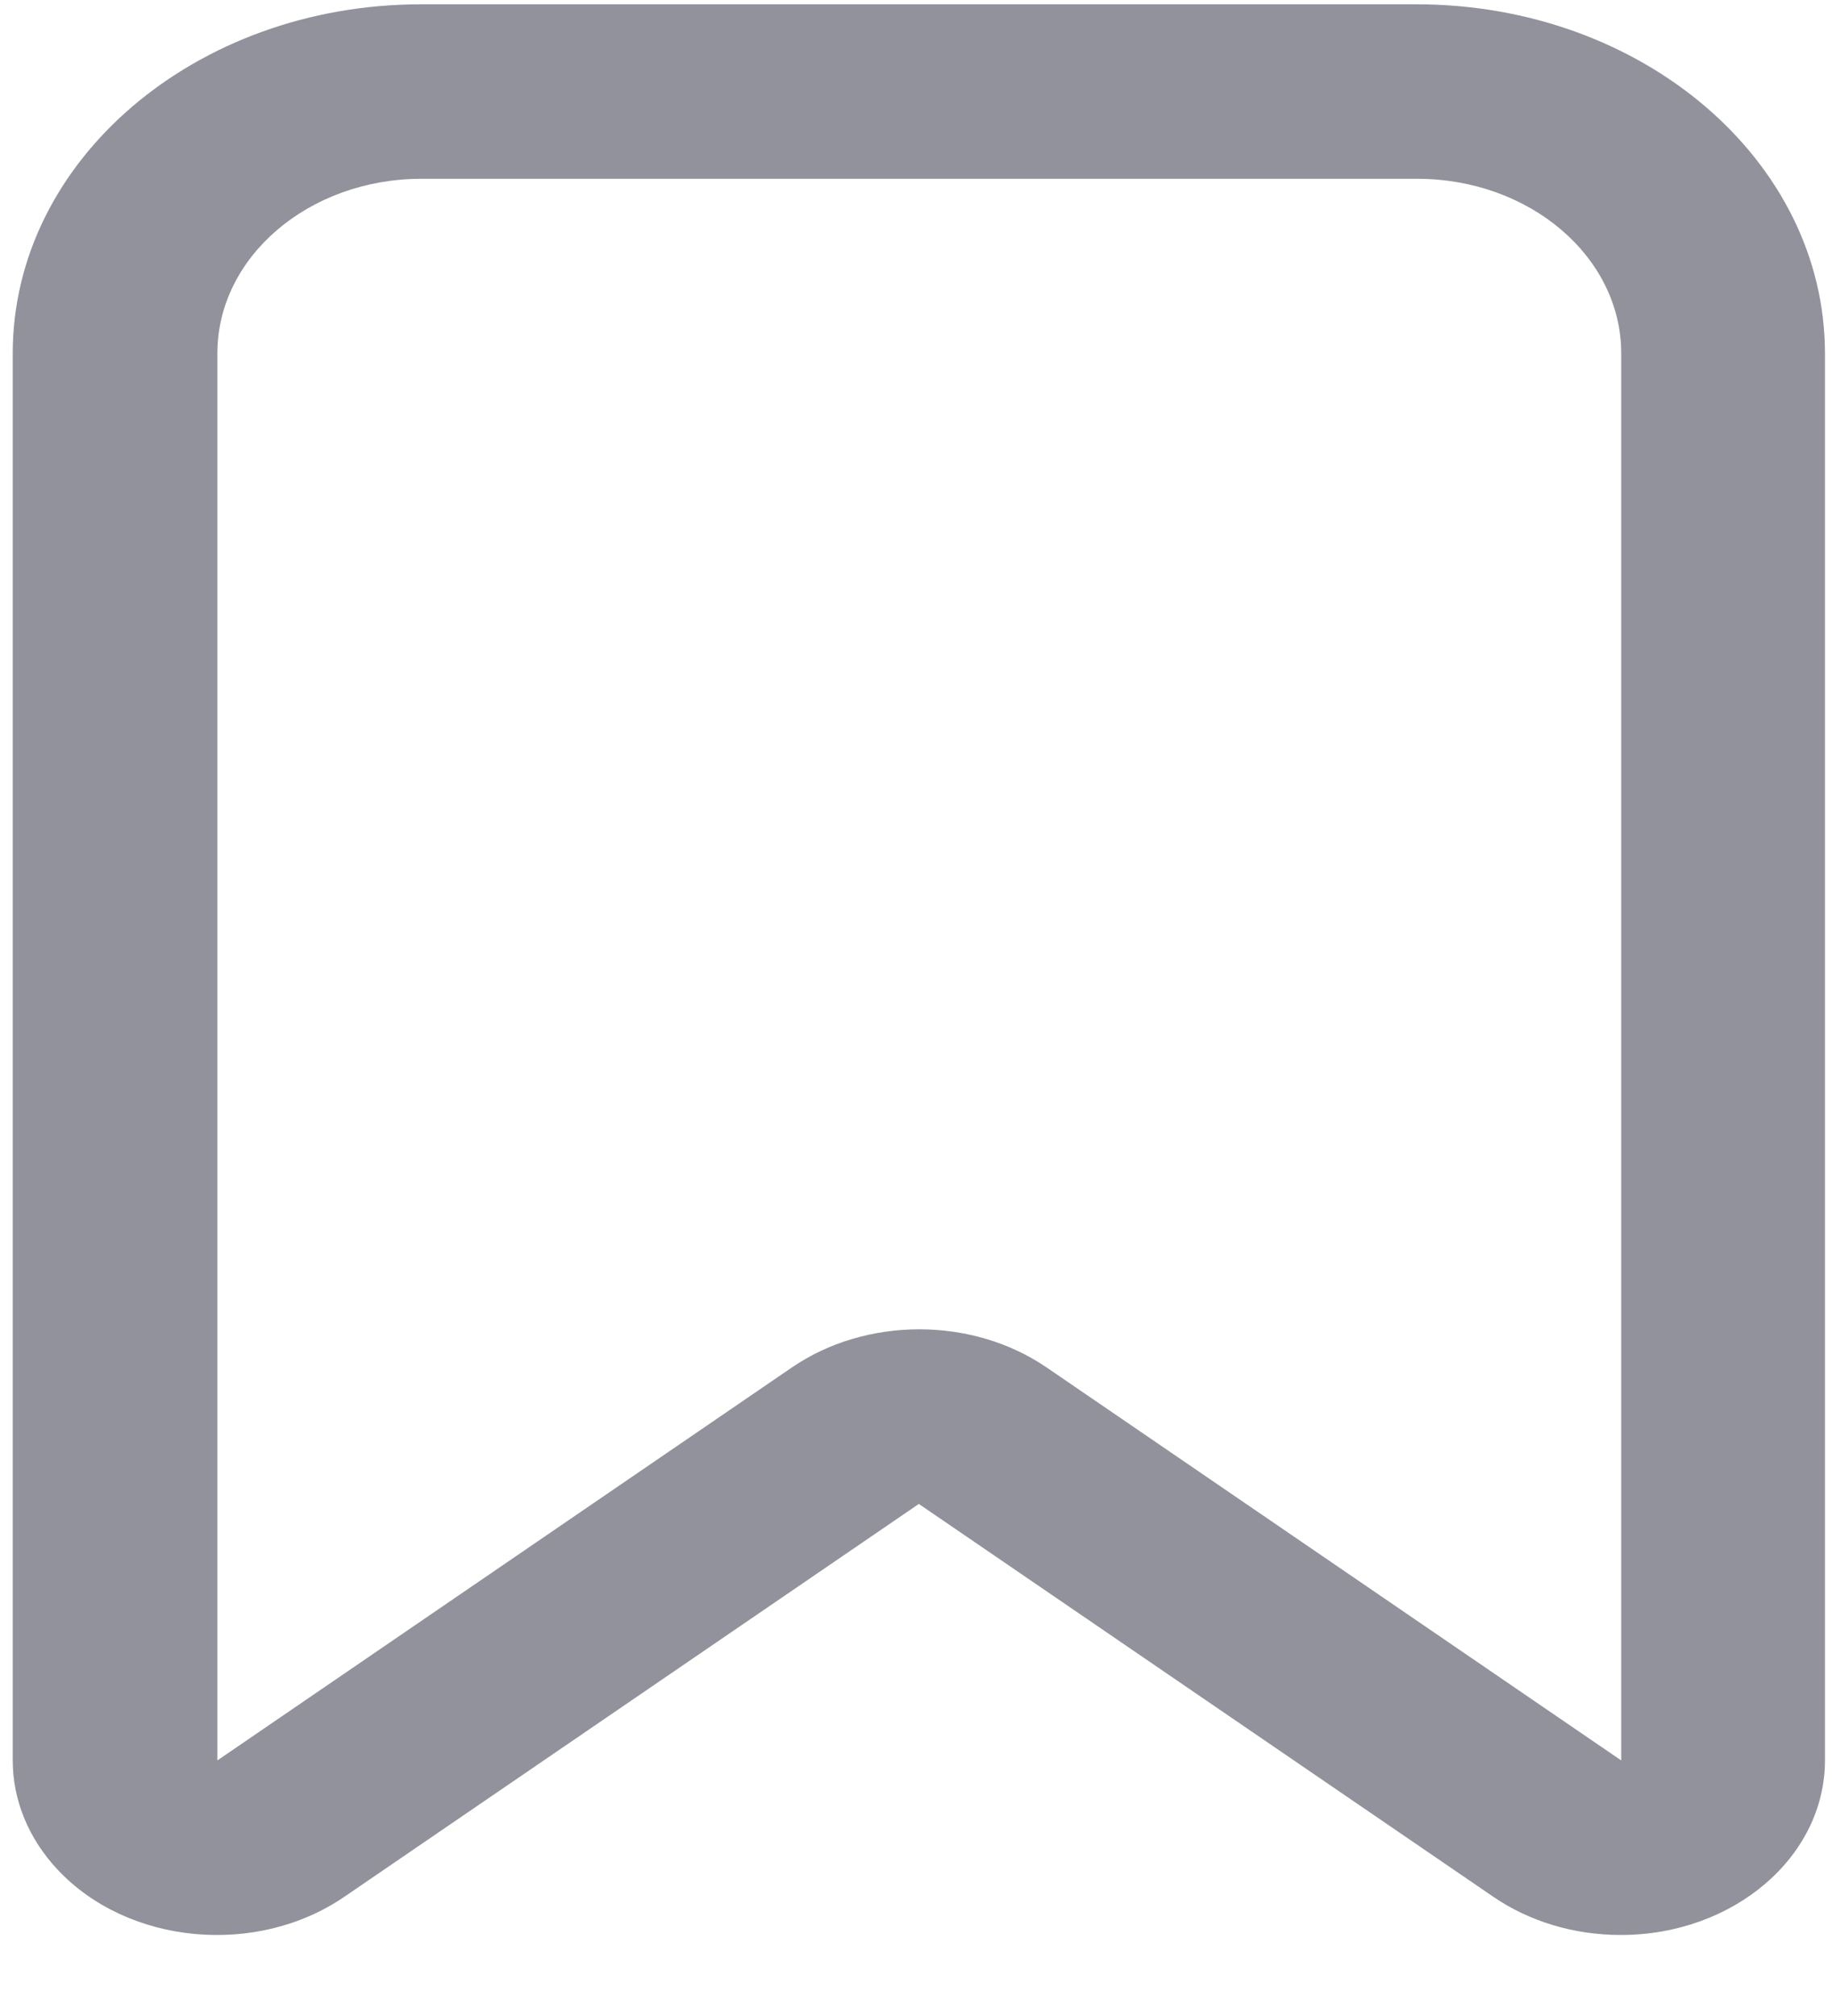 <svg width="20" height="22" viewBox="0 0 20 22" fill="none" xmlns="http://www.w3.org/2000/svg">
<path fill-rule="evenodd" clip-rule="evenodd" d="M4.597 0.047H15.464C17.927 0.047 19.923 1.752 19.923 3.856V19.211C19.923 20.263 18.925 21.116 17.693 21.116C17.187 21.116 16.696 20.969 16.301 20.698L10.031 16.412L3.761 20.698C2.799 21.356 1.396 21.223 0.627 20.401C0.311 20.063 0.139 19.644 0.139 19.211V3.856C0.139 1.752 2.135 0.047 4.597 0.047ZM4.602 1.951C3.371 1.951 2.373 2.804 2.373 3.856V19.211L8.643 14.924C9.457 14.367 10.614 14.367 11.428 14.924L17.699 19.211V3.856C17.699 2.804 16.701 1.951 15.47 1.951H4.602Z" fill="#92929D"/>
</svg>
